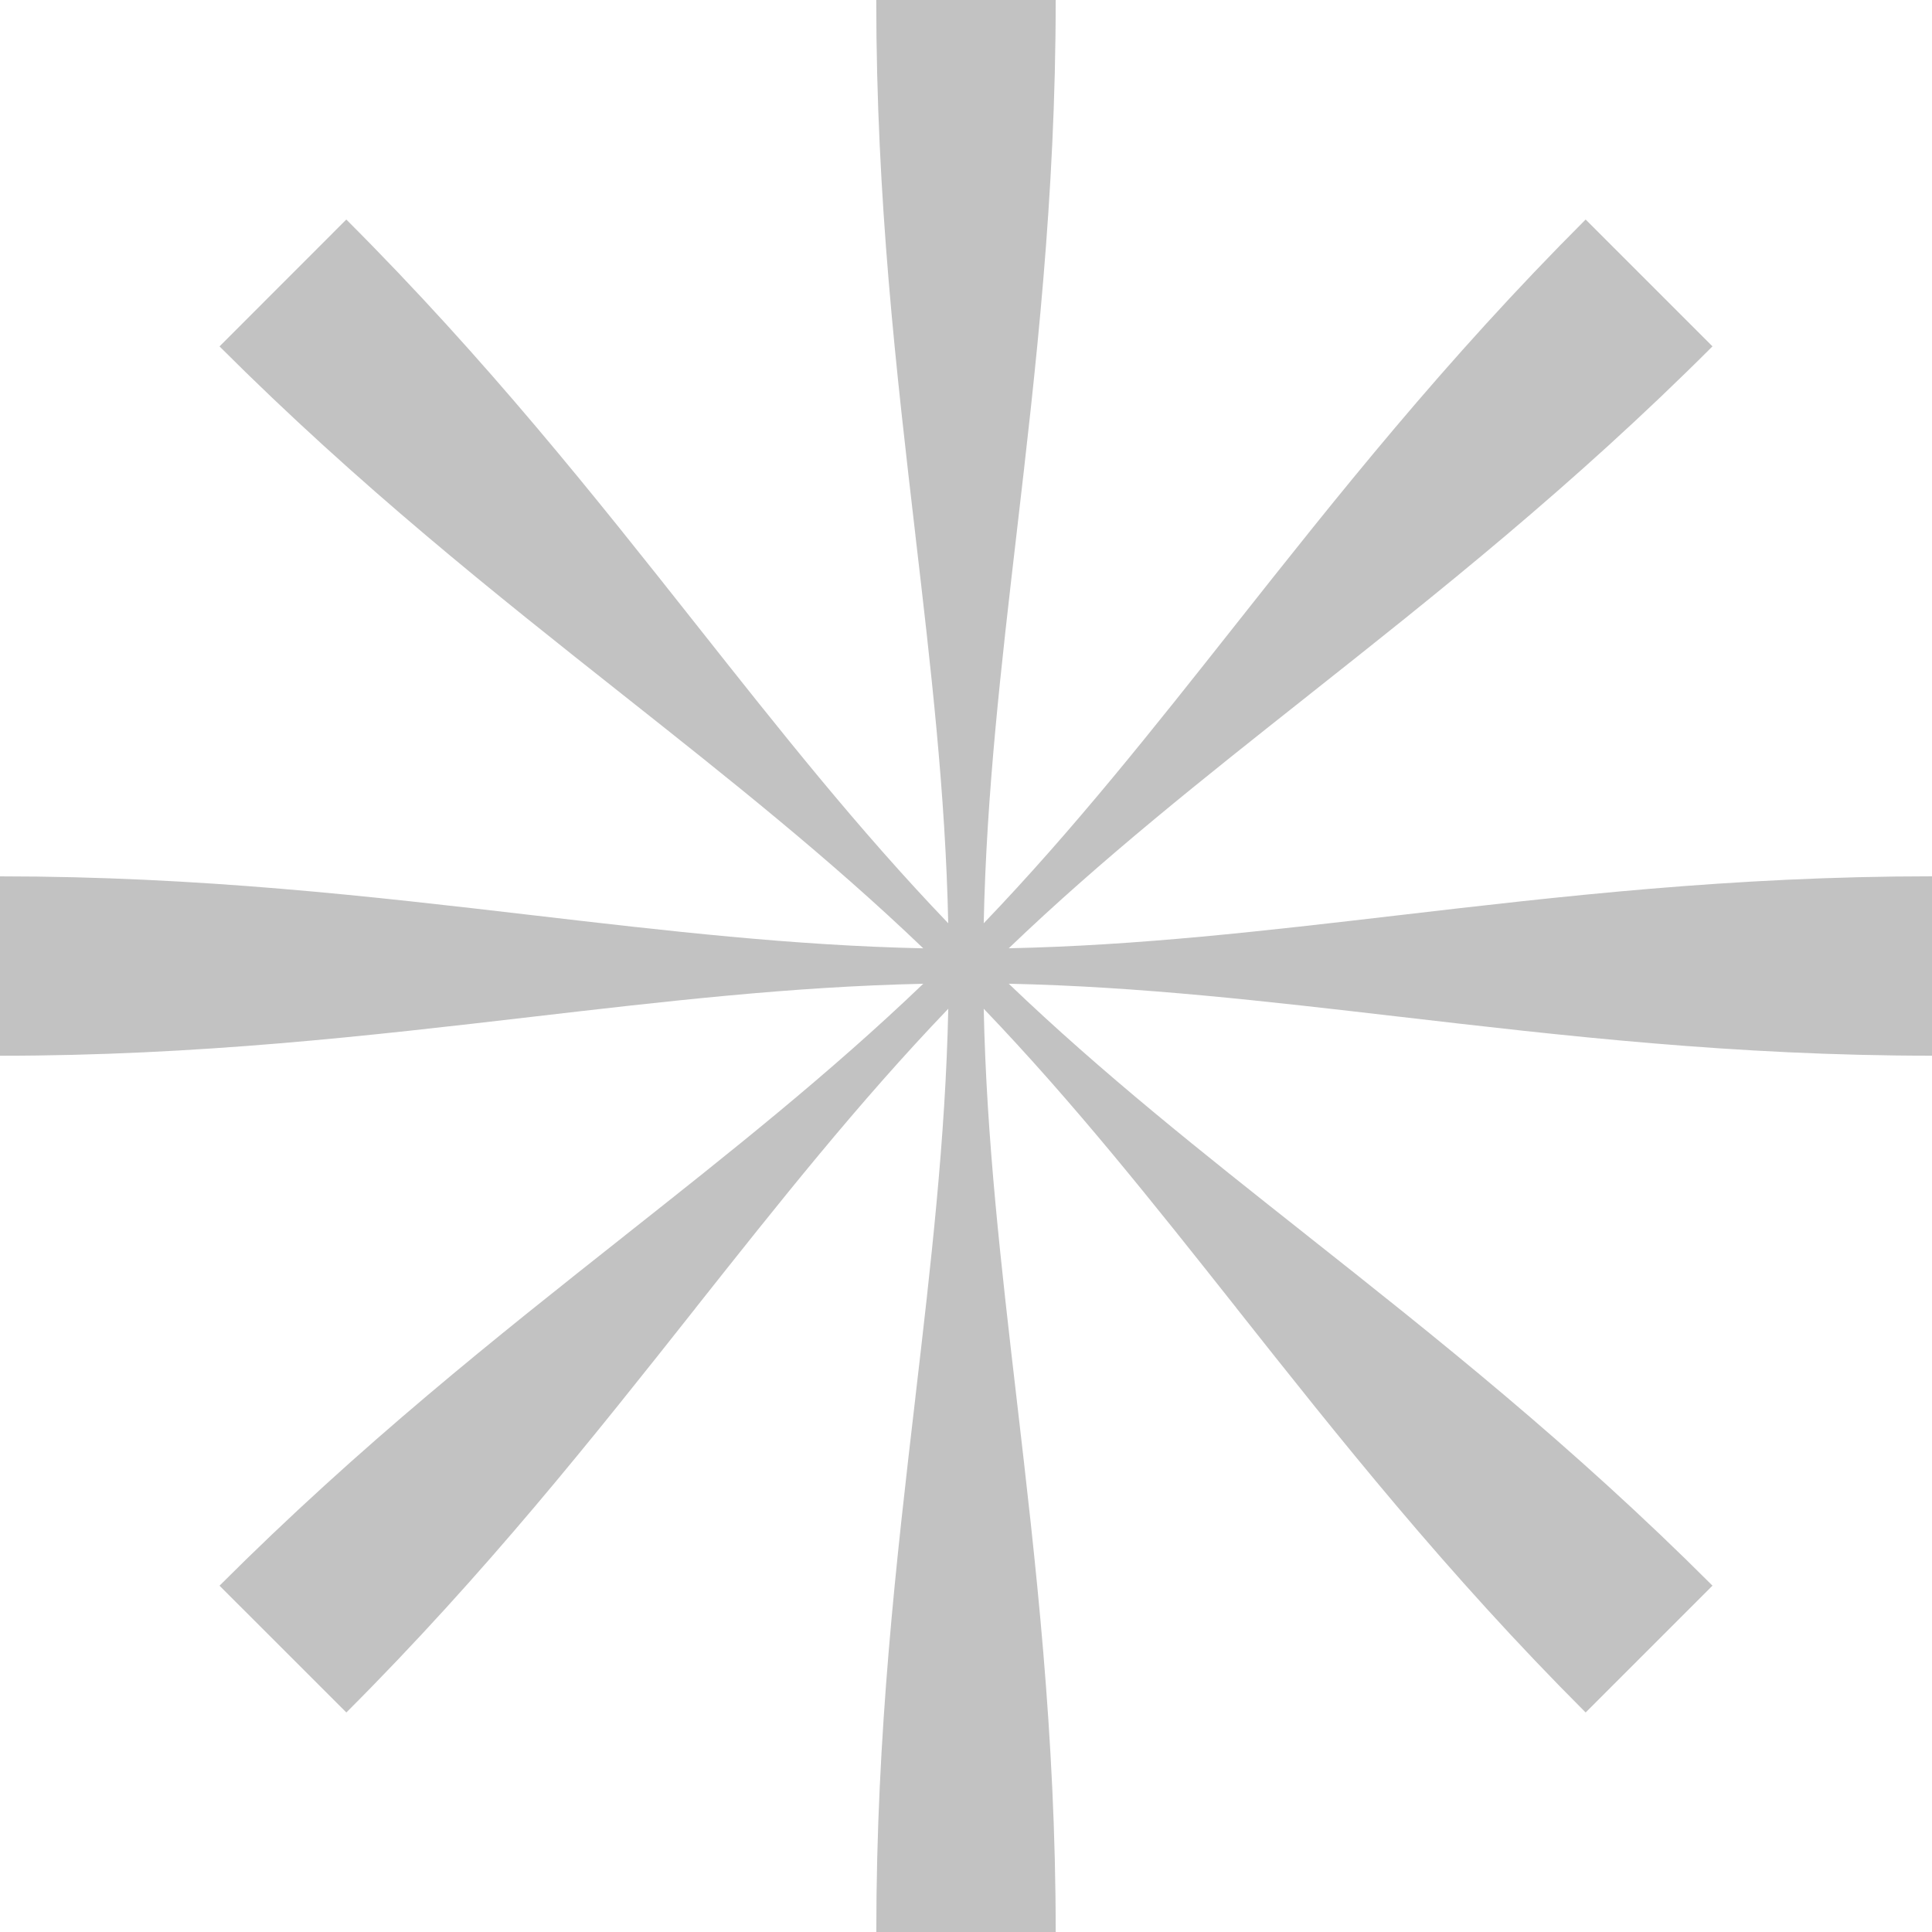 <svg width="40" height="40" viewBox="0 0 40 40" fill="none" xmlns="http://www.w3.org/2000/svg">
  <path
    d="M18.952 11.073C18.559 7.699 18.142 4.136 18.142 0H21.857C21.857 4.09 21.443 7.648 21.05 11.025C20.73 13.778 20.423 16.411 20.367 19.115C22.232 17.17 23.863 15.107 25.572 12.946C27.679 10.282 29.904 7.469 32.829 4.545L35.455 7.171C32.563 10.063 29.755 12.286 27.088 14.397L27.086 14.399C24.914 16.118 22.836 17.762 20.885 19.633C23.579 19.577 26.191 19.272 28.927 18.953C32.301 18.559 35.864 18.143 40 18.143V21.857C35.91 21.857 32.352 21.443 28.975 21.05H28.972C26.22 20.73 23.588 20.424 20.885 20.367C22.829 22.23 24.891 23.861 27.05 25.569L27.053 25.572C29.717 27.679 32.53 29.904 35.455 32.829L32.829 35.455C29.937 32.563 27.714 29.755 25.604 27.089L25.599 27.082L25.595 27.076C23.878 24.908 22.235 22.834 20.367 20.885C20.423 23.589 20.73 26.222 21.05 28.975C21.443 32.352 21.857 35.91 21.857 40H18.143C18.143 35.864 18.559 32.301 18.953 28.927V28.922C19.272 26.188 19.576 23.577 19.633 20.885C17.765 22.834 16.123 24.908 14.405 27.076L14.401 27.082L14.396 27.089C12.286 29.755 10.063 32.563 7.171 35.455L4.545 32.83C7.47 29.905 10.283 27.68 12.947 25.573L12.95 25.57C15.11 23.862 17.171 22.231 19.115 20.368C16.411 20.425 13.778 20.731 11.025 21.051C7.648 21.444 4.09 21.858 0 21.858V18.144C4.136 18.144 7.699 18.56 11.073 18.954C13.809 19.273 16.421 19.577 19.115 19.634C17.163 17.763 15.085 16.118 12.912 14.398C10.245 12.288 7.437 10.064 4.545 7.172L7.17 4.545C10.095 7.469 12.32 10.282 14.427 12.946C16.136 15.106 17.767 17.17 19.632 19.115C19.576 16.423 19.271 13.812 18.952 11.078V11.073Z"
    fill="#c2c2c2" />
</svg>
